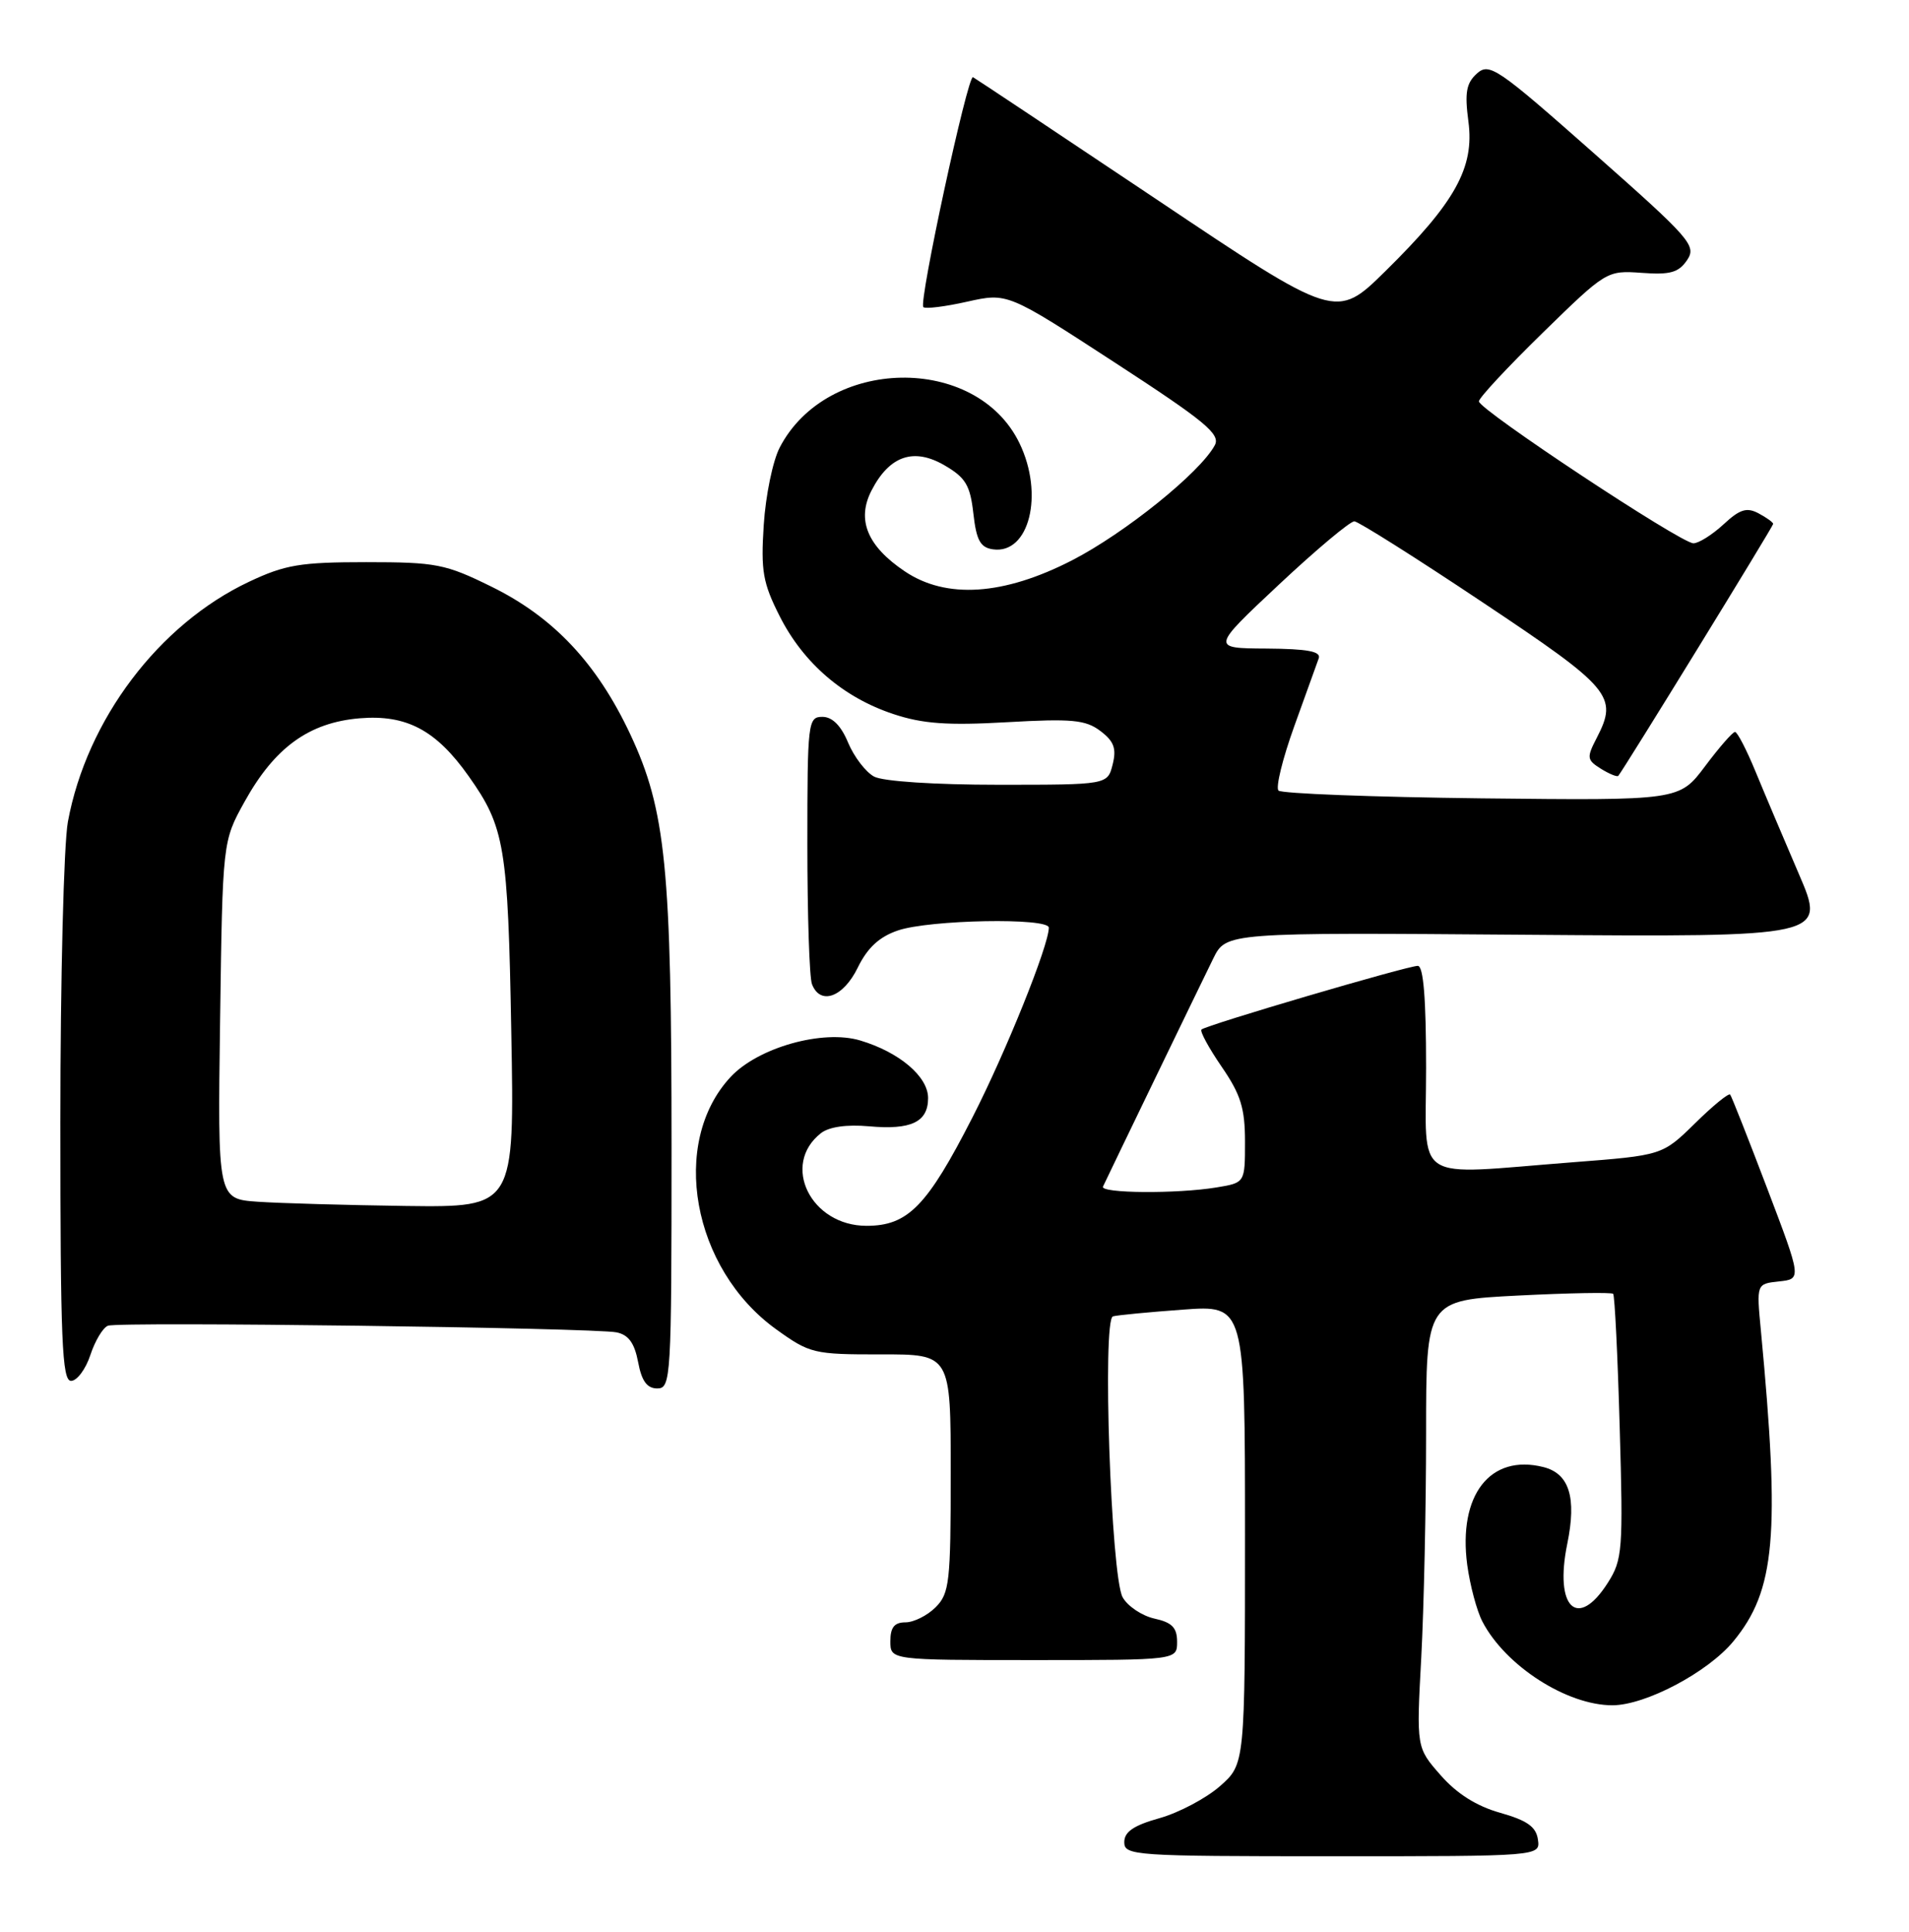 <?xml version="1.0" encoding="UTF-8" standalone="no"?>
<!DOCTYPE svg PUBLIC "-//W3C//DTD SVG 1.1//EN" "http://www.w3.org/Graphics/SVG/1.1/DTD/svg11.dtd" >
<svg xmlns="http://www.w3.org/2000/svg" xmlns:xlink="http://www.w3.org/1999/xlink" version="1.1" viewBox="0 0 253 256">
 <g >
 <path fill="currentColor"
d=" M 203.82 243.78 C 203.58 242.09 202.39 241.25 198.82 240.24 C 195.69 239.36 193.07 237.71 190.93 235.26 C 187.71 231.60 187.71 231.60 188.36 219.65 C 188.71 213.07 189.00 199.73 189.00 190.00 C 189.00 172.31 189.00 172.31 201.21 171.69 C 207.92 171.35 213.58 171.25 213.79 171.46 C 214.00 171.66 214.39 179.63 214.66 189.17 C 215.13 205.43 215.03 206.70 213.09 209.75 C 209.08 216.06 205.97 213.08 207.71 204.60 C 208.97 198.45 207.98 195.28 204.54 194.42 C 197.49 192.65 193.23 198.13 194.45 207.37 C 194.82 210.09 195.72 213.48 196.47 214.91 C 199.53 220.78 207.68 226.01 213.72 225.99 C 218.10 225.97 226.35 221.61 229.72 217.52 C 235.29 210.77 235.94 203.46 233.37 176.32 C 232.78 170.14 232.78 170.14 235.77 169.82 C 238.77 169.50 238.77 169.50 234.21 157.50 C 231.70 150.90 229.49 145.30 229.30 145.06 C 229.11 144.82 227.01 146.53 224.64 148.87 C 220.31 153.11 220.31 153.11 208.41 154.03 C 186.89 155.70 189.00 157.06 189.00 141.50 C 189.00 132.37 188.65 128.00 187.90 128.00 C 186.53 128.00 159.80 135.86 159.23 136.44 C 159.00 136.67 160.20 138.88 161.90 141.36 C 164.43 145.04 165.00 146.85 165.00 151.30 C 165.00 156.74 165.00 156.74 161.25 157.36 C 156.00 158.23 145.76 158.15 146.18 157.25 C 147.05 155.39 159.26 130.14 160.79 127.03 C 162.50 123.57 162.50 123.57 202.25 123.88 C 242.00 124.18 242.00 124.18 238.41 115.84 C 236.44 111.25 233.85 105.14 232.66 102.25 C 231.47 99.36 230.25 97.00 229.94 97.00 C 229.63 97.00 227.84 99.05 225.97 101.55 C 222.56 106.09 222.56 106.09 196.36 105.80 C 181.95 105.63 169.84 105.17 169.44 104.77 C 169.04 104.37 169.98 100.55 171.52 96.27 C 173.06 92.00 174.52 87.94 174.77 87.25 C 175.10 86.33 173.30 85.99 167.86 85.95 C 160.50 85.91 160.50 85.91 169.50 77.47 C 174.45 72.83 178.95 69.06 179.50 69.09 C 180.05 69.13 187.70 73.95 196.50 79.83 C 213.54 91.19 214.46 92.28 211.64 97.74 C 210.26 100.41 210.29 100.70 212.17 101.88 C 213.28 102.57 214.32 102.99 214.47 102.82 C 215.15 102.04 235.00 69.76 235.00 69.43 C 235.00 69.23 234.13 68.60 233.06 68.03 C 231.50 67.20 230.58 67.48 228.41 69.50 C 226.92 70.87 225.13 72.00 224.43 72.00 C 222.77 72.00 196.00 54.29 196.00 53.19 C 196.00 52.73 199.81 48.64 204.47 44.09 C 212.87 35.89 212.96 35.83 217.58 36.16 C 221.36 36.44 222.47 36.12 223.59 34.47 C 224.87 32.56 224.08 31.66 211.23 20.30 C 198.44 8.99 197.38 8.27 195.74 9.74 C 194.32 11.02 194.10 12.27 194.61 16.12 C 195.42 22.21 192.85 26.84 183.61 35.93 C 177.07 42.37 177.07 42.37 153.29 26.43 C 140.20 17.67 129.25 10.38 128.95 10.23 C 128.25 9.89 121.73 40.06 122.37 40.70 C 122.63 40.96 125.25 40.64 128.18 39.98 C 133.52 38.79 133.52 38.79 147.72 48.03 C 159.73 55.84 161.78 57.54 161.00 59.00 C 159.07 62.61 149.10 70.64 142.09 74.25 C 133.01 78.92 125.40 79.42 119.90 75.71 C 114.93 72.37 113.50 68.87 115.51 64.99 C 117.88 60.39 121.10 59.29 125.18 61.67 C 127.97 63.29 128.58 64.31 129.00 68.05 C 129.40 71.60 129.92 72.56 131.59 72.80 C 136.40 73.49 138.40 65.52 135.11 58.73 C 129.38 46.89 109.60 47.24 103.34 59.30 C 102.42 61.06 101.47 65.67 101.22 69.55 C 100.82 75.68 101.10 77.26 103.35 81.70 C 106.49 87.89 111.76 92.43 118.40 94.63 C 122.27 95.92 125.57 96.16 133.45 95.71 C 142.05 95.22 143.87 95.39 145.83 96.87 C 147.64 98.24 147.99 99.19 147.46 101.31 C 146.78 104.00 146.78 104.00 132.33 104.00 C 123.88 104.00 117.03 103.55 115.85 102.92 C 114.74 102.33 113.19 100.30 112.40 98.42 C 111.46 96.15 110.30 95.00 108.99 95.00 C 107.08 95.00 107.00 95.70 107.00 111.92 C 107.00 121.22 107.27 129.55 107.61 130.42 C 108.70 133.27 111.75 132.18 113.67 128.25 C 114.96 125.60 116.53 124.15 119.00 123.31 C 123.17 121.88 139.00 121.59 139.00 122.94 C 139.00 125.28 133.33 139.38 128.88 148.08 C 122.87 159.85 120.33 162.45 114.84 162.45 C 107.45 162.45 103.47 154.35 108.80 150.17 C 109.88 149.33 112.21 149.00 115.15 149.26 C 120.76 149.77 123.00 148.70 123.00 145.52 C 123.00 142.67 119.19 139.44 114.01 137.89 C 109.06 136.40 100.49 138.81 96.84 142.71 C 88.71 151.42 91.72 168.14 102.86 176.16 C 107.33 179.38 107.85 179.50 116.75 179.49 C 126.00 179.47 126.00 179.47 126.00 195.24 C 126.00 209.67 125.83 211.17 124.00 213.00 C 122.90 214.10 121.10 215.00 120.00 215.00 C 118.53 215.00 118.00 215.67 118.00 217.50 C 118.00 220.00 118.00 220.00 137.00 220.00 C 156.00 220.00 156.00 220.00 156.00 217.58 C 156.00 215.70 155.33 215.01 152.99 214.50 C 151.34 214.13 149.44 212.86 148.78 211.67 C 147.24 208.88 146.06 174.87 147.50 174.45 C 148.05 174.29 152.21 173.89 156.75 173.56 C 165.00 172.95 165.00 172.95 165.00 203.37 C 165.00 233.79 165.00 233.79 161.67 236.72 C 159.83 238.33 156.23 240.23 153.67 240.95 C 150.24 241.91 149.00 242.76 149.00 244.13 C 149.00 245.91 150.31 246.00 176.57 246.00 C 204.14 246.00 204.14 246.00 203.82 243.78 Z  M 89.00 152.07 C 89.00 114.96 88.24 107.37 83.53 97.31 C 79.12 87.92 73.38 81.80 65.14 77.75 C 59.03 74.74 57.81 74.50 48.52 74.50 C 39.81 74.50 37.78 74.84 33.00 77.10 C 21.04 82.74 11.50 95.38 9.00 108.89 C 8.45 111.85 8.00 129.74 8.00 148.64 C 8.00 177.68 8.22 183.00 9.42 183.00 C 10.20 183.00 11.36 181.45 11.98 179.56 C 12.60 177.68 13.65 175.93 14.31 175.69 C 15.80 175.13 78.69 175.96 81.71 176.57 C 83.30 176.89 84.09 177.99 84.57 180.51 C 85.04 183.03 85.75 184.00 87.11 184.00 C 88.92 184.00 89.00 182.71 89.00 152.07 Z  M 34.17 159.26 C 28.84 158.89 28.84 158.89 29.17 135.20 C 29.50 111.50 29.50 111.50 32.41 106.25 C 36.40 99.05 40.96 95.75 47.68 95.19 C 53.88 94.68 57.80 96.76 62.11 102.86 C 66.90 109.62 67.32 112.13 67.76 136.75 C 68.19 160.00 68.19 160.00 53.84 159.82 C 45.95 159.71 37.10 159.46 34.17 159.26 Z "/>
</g>
</svg>